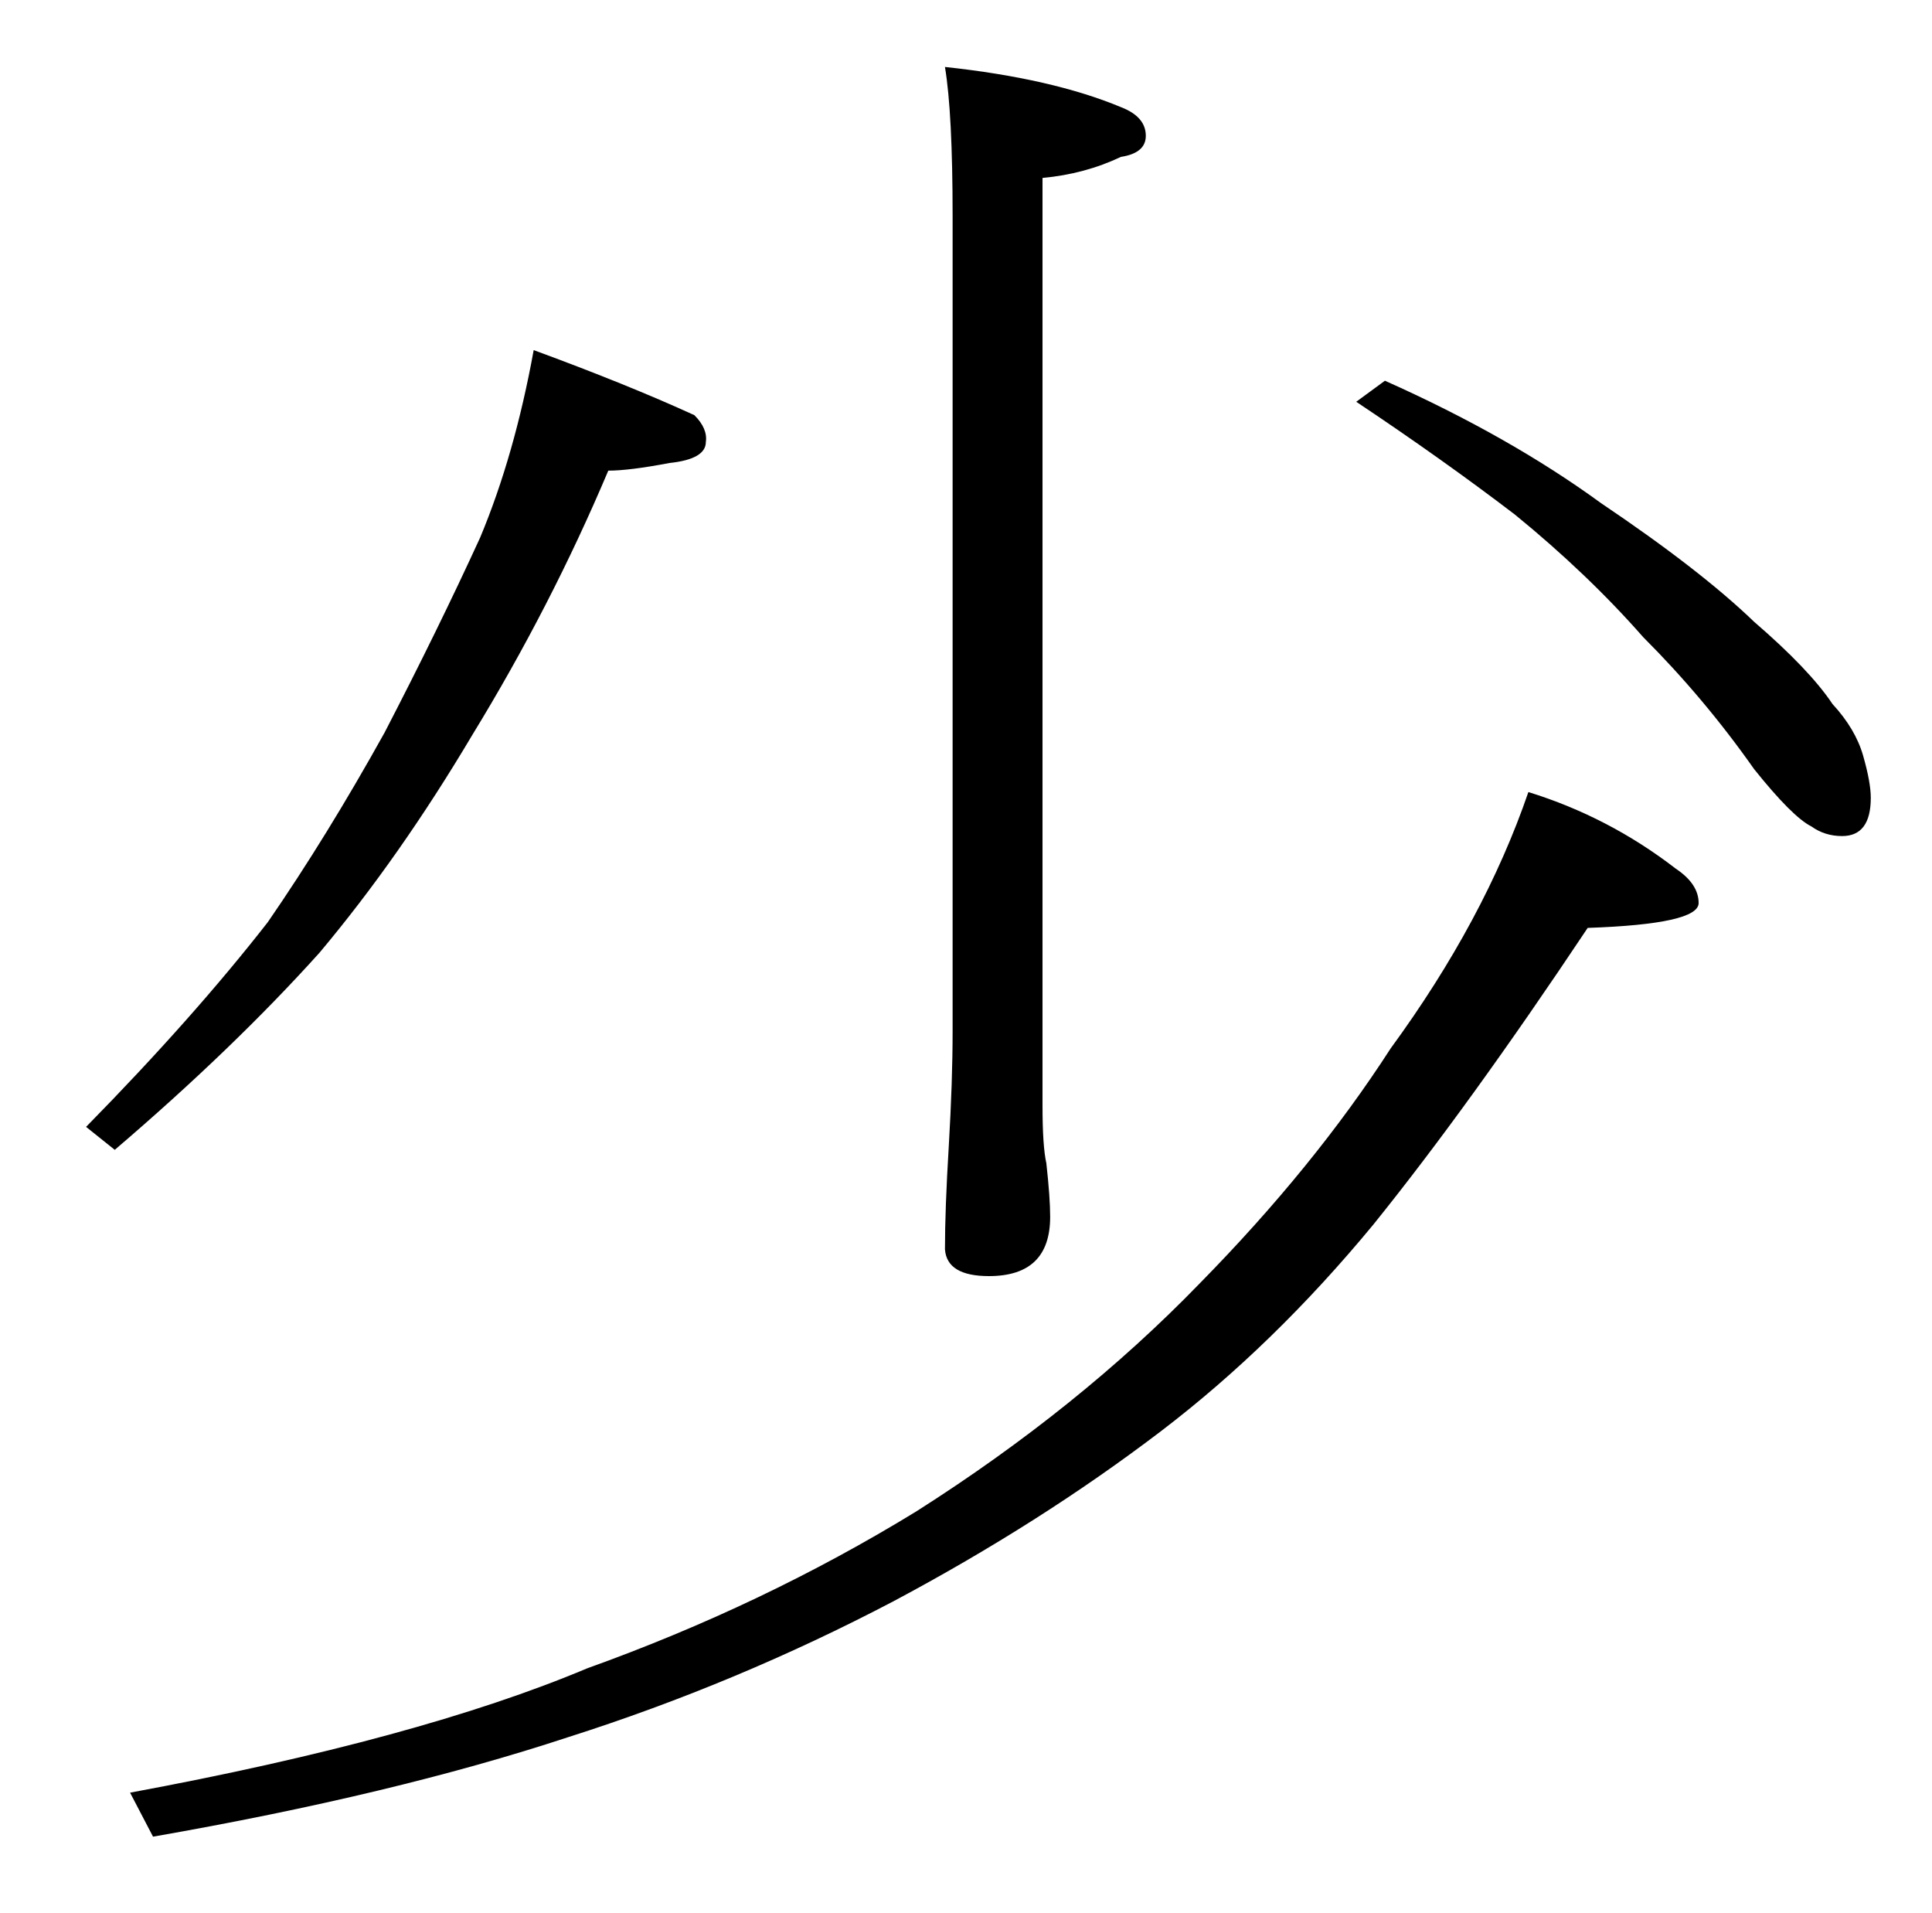<?xml version="1.0" standalone="no"?>
<!DOCTYPE svg PUBLIC "-//W3C//DTD SVG 1.1//EN" "http://www.w3.org/Graphics/SVG/1.1/DTD/svg11.dtd" >
<svg xmlns="http://www.w3.org/2000/svg" xmlns:xlink="http://www.w3.org/1999/xlink" version="1.1" viewBox="-10 0 1010 1000">
   <path fill="currentColor"
d="M484 35q56 6 92 21q13 5 13 15q0 9 -13 11q-19 9 -41 11v485q0 21 2 30q2 18 2 28q0 31 -32 31q-22 0 -23 -14q0 -21 2 -54q2 -34 2 -60v-426q0 -54 -4 -78zM269 183q49 18 84 34q7 7 6 14q0 9 -19 11q-21 4 -32 4q-30 71 -71 138q-38 64 -80 114q-45 50 -107 103
l-15 -12q56 -57 95 -107q31 -45 61 -99q28 -54 50 -102q18 -43 28 -98zM714 199q65 29 113 64q52 35 80 62q29 25 41 43q12 13 16 27t4 22q0 20 -15 20q-9 0 -16 -5q-10 -5 -30 -30q-26 -37 -58 -69q-29 -33 -67 -64q-38 -29 -83 -59zM789 414q42 13 77 40q12 8 12 18
q0 11 -58 13q-62 93 -112 155q-52 63 -111 108q-63 48 -140 89q-82 43 -170 71q-91 30 -217 52l-12 -23q151 -28 239 -65q92 -33 172 -82q85 -54 148 -119q60 -61 100 -123q49 -67 72 -134z" />
</svg>

